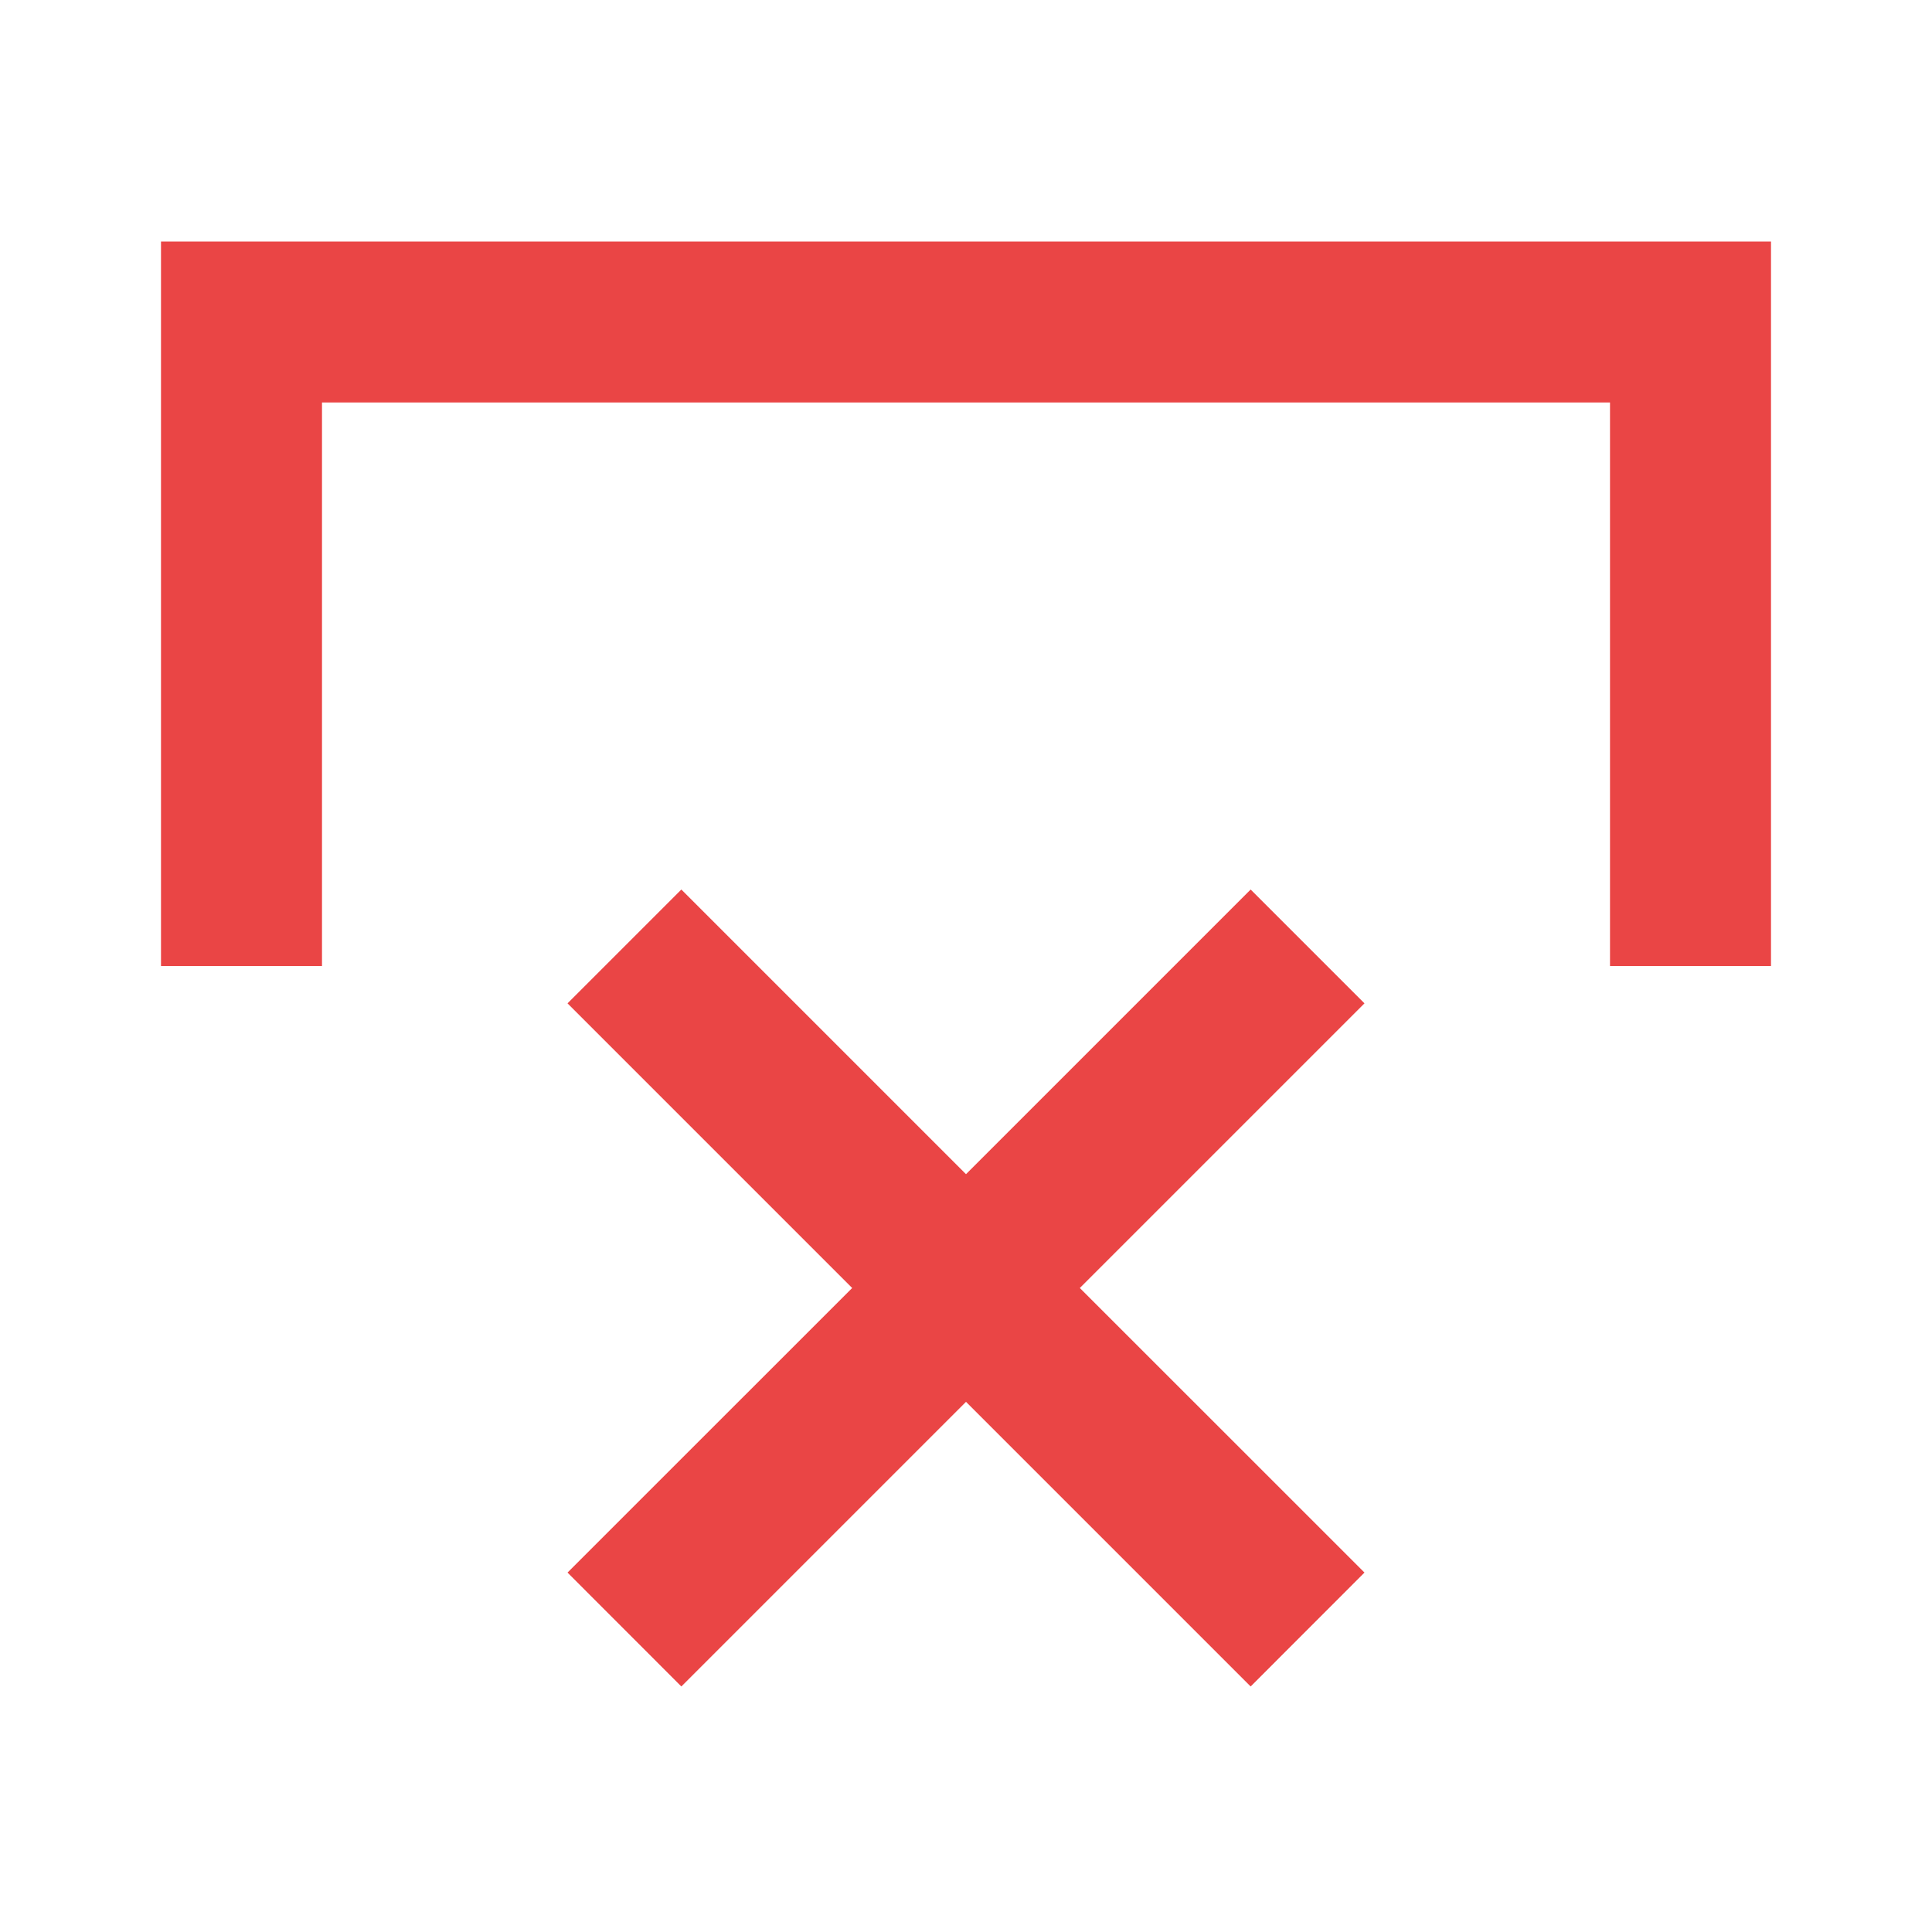 <svg width="24" height="24" viewBox="0 0 24 24" fill="none" xmlns="http://www.w3.org/2000/svg">
    <path fill-rule="evenodd" clip-rule="evenodd" d="M4 3H2v9h2V5h16v7h2V3H4zm11.536 17.95L12 17.414 8.464 20.95 7.05 19.535 10.586 16 7.05 12.464l1.414-1.414L12 14.586l3.536-3.536 1.414 1.414L13.414 16l3.536 3.535-1.414 1.415z" fill="#EA4545"/>
</svg>
